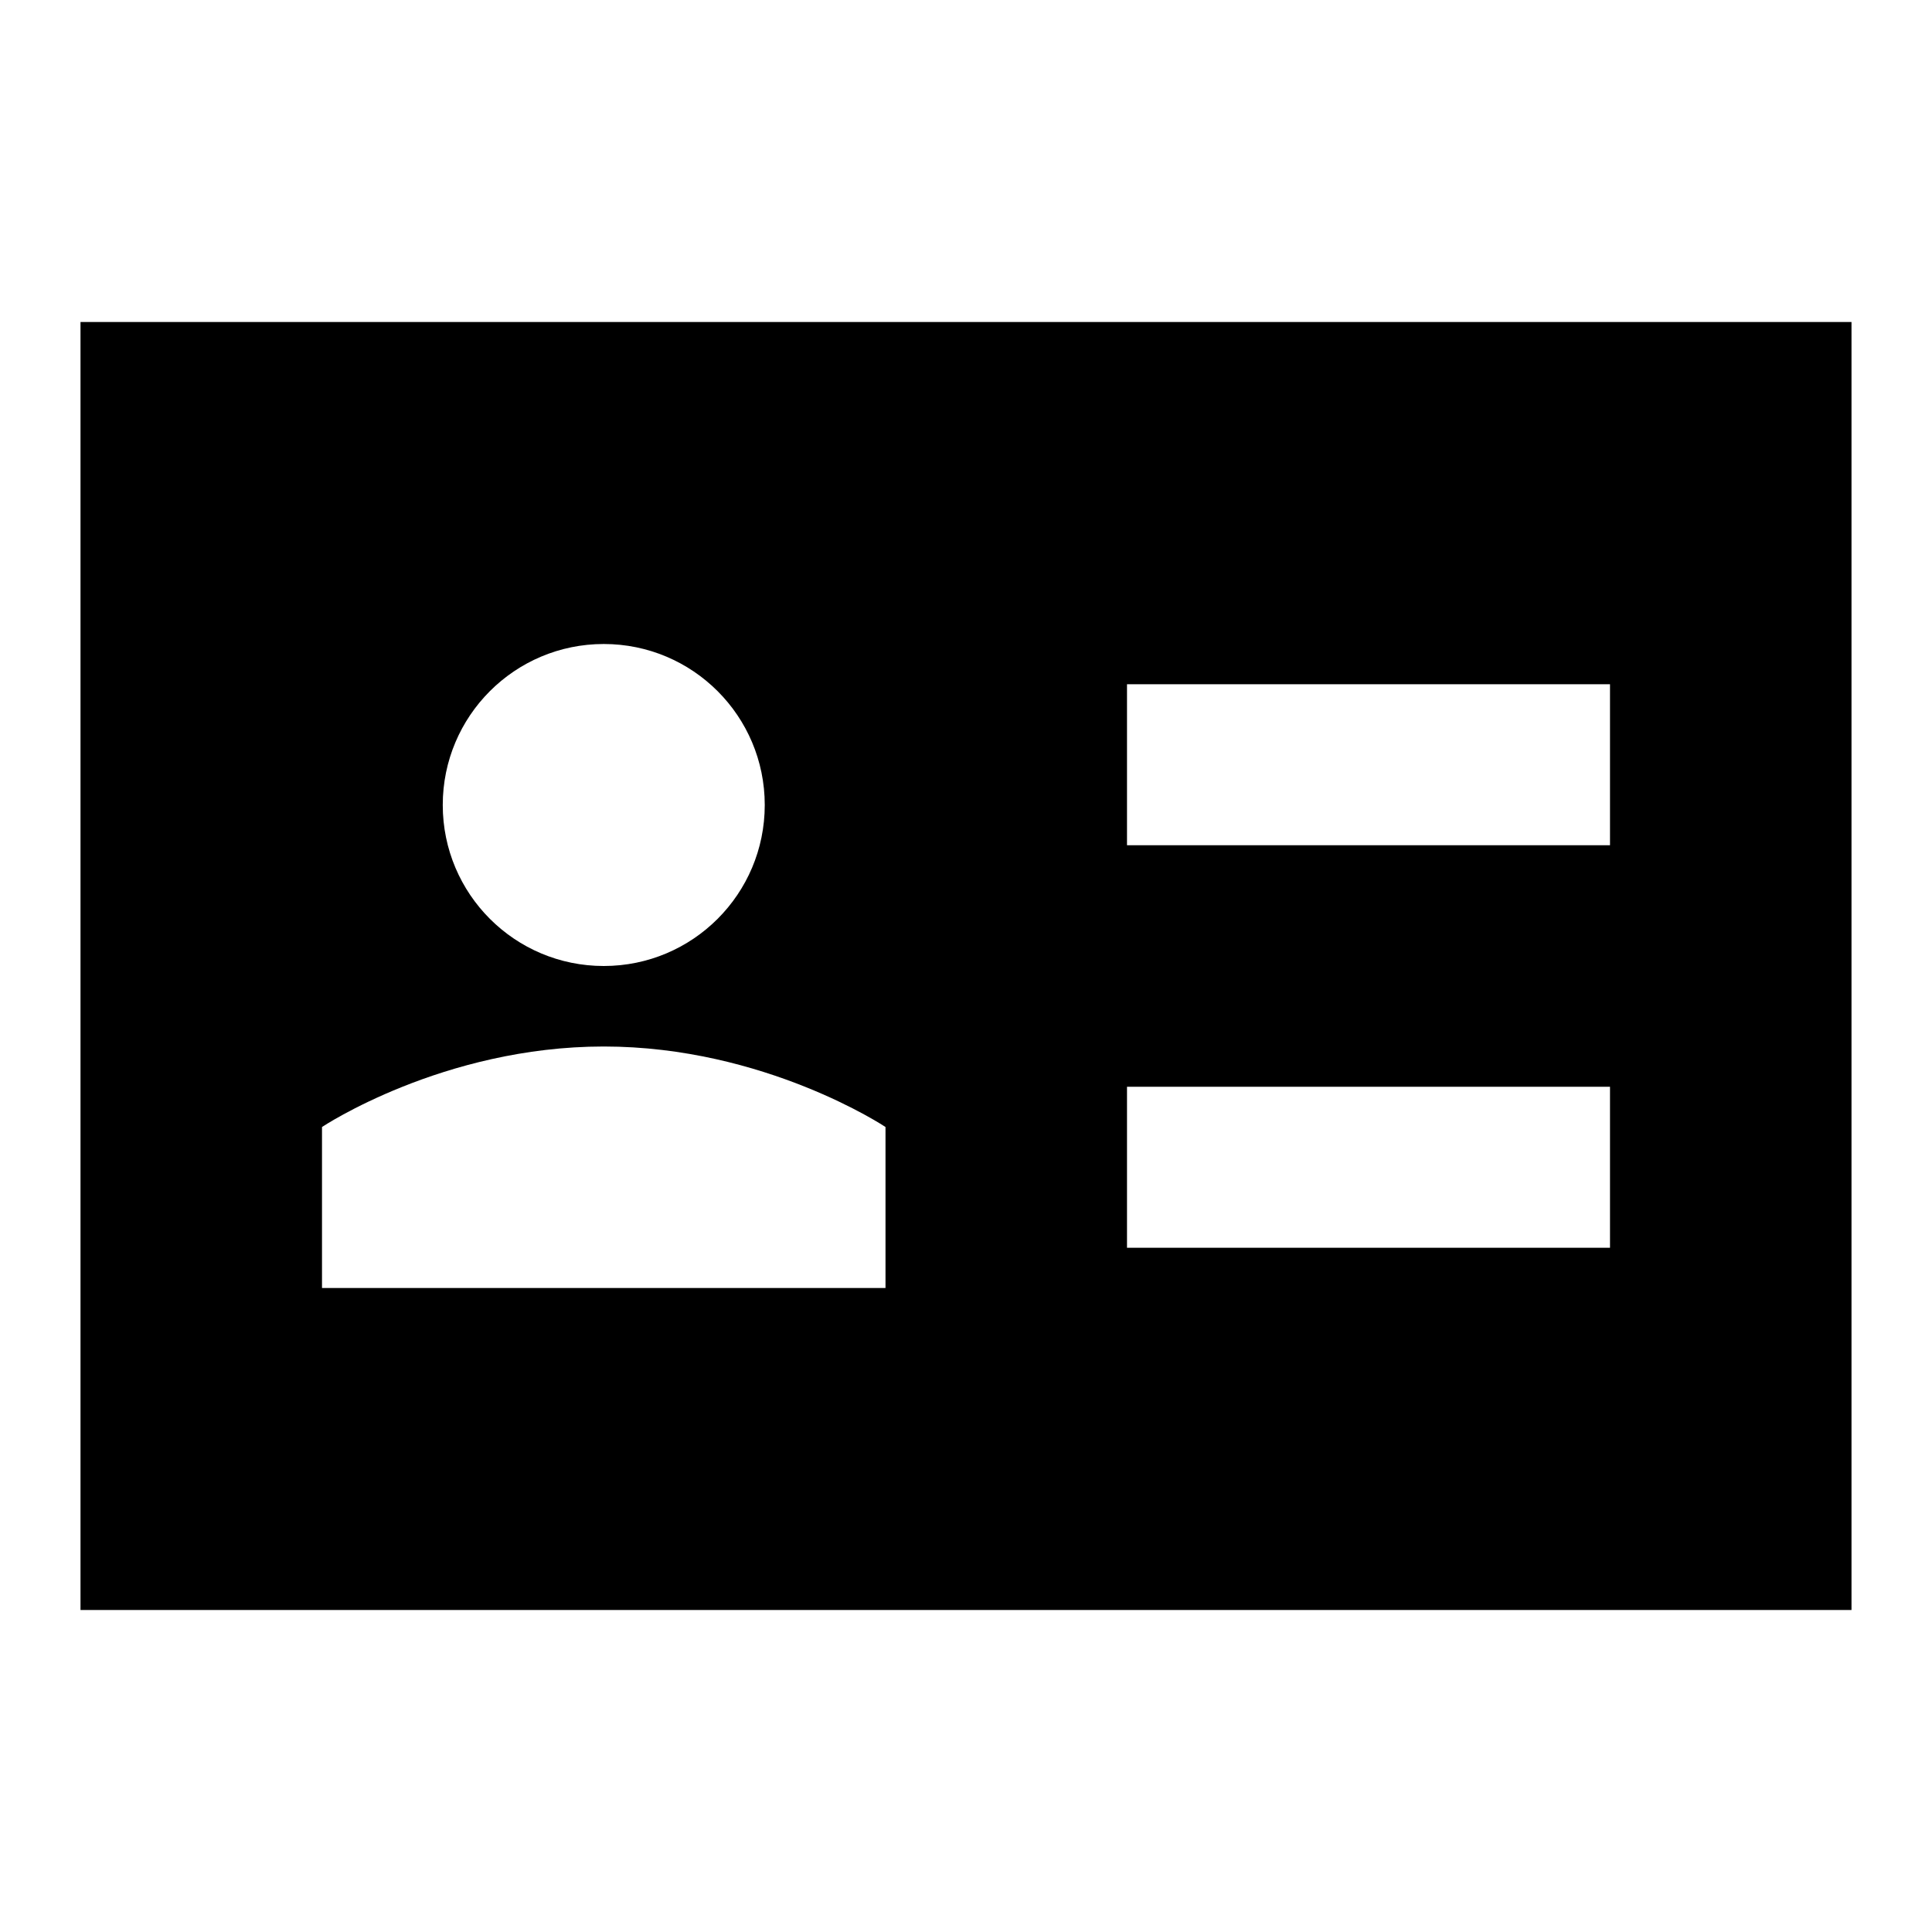 <svg xmlns="http://www.w3.org/2000/svg" fill="none" viewBox="0 0 24 24" id="User-Identifier-Card--Streamline-Sharp">
  <desc>
    User Identifier Card Streamline Icon: https://streamlinehq.com
  </desc>
  <g id="user-identifier-card">
    <path id="Subtract" fill="#000000" fill-rule="evenodd" d="M1 4h22v16H1V4Zm8.5 6c0 1.105 -0.895 2 -2 2s-2 -0.895 -2 -2c0 -1.105 0.895 -2 2 -2s2 0.895 2 2Zm4.5 0.5h6v-2h-6v2Zm0 3h6v2h-6v-2ZM4 16v-2s1.5 -1 3.5 -1 3.5 1 3.5 1v2H4Z" clip-rule="evenodd" stroke-width="1"></path>
  </g>
</svg>